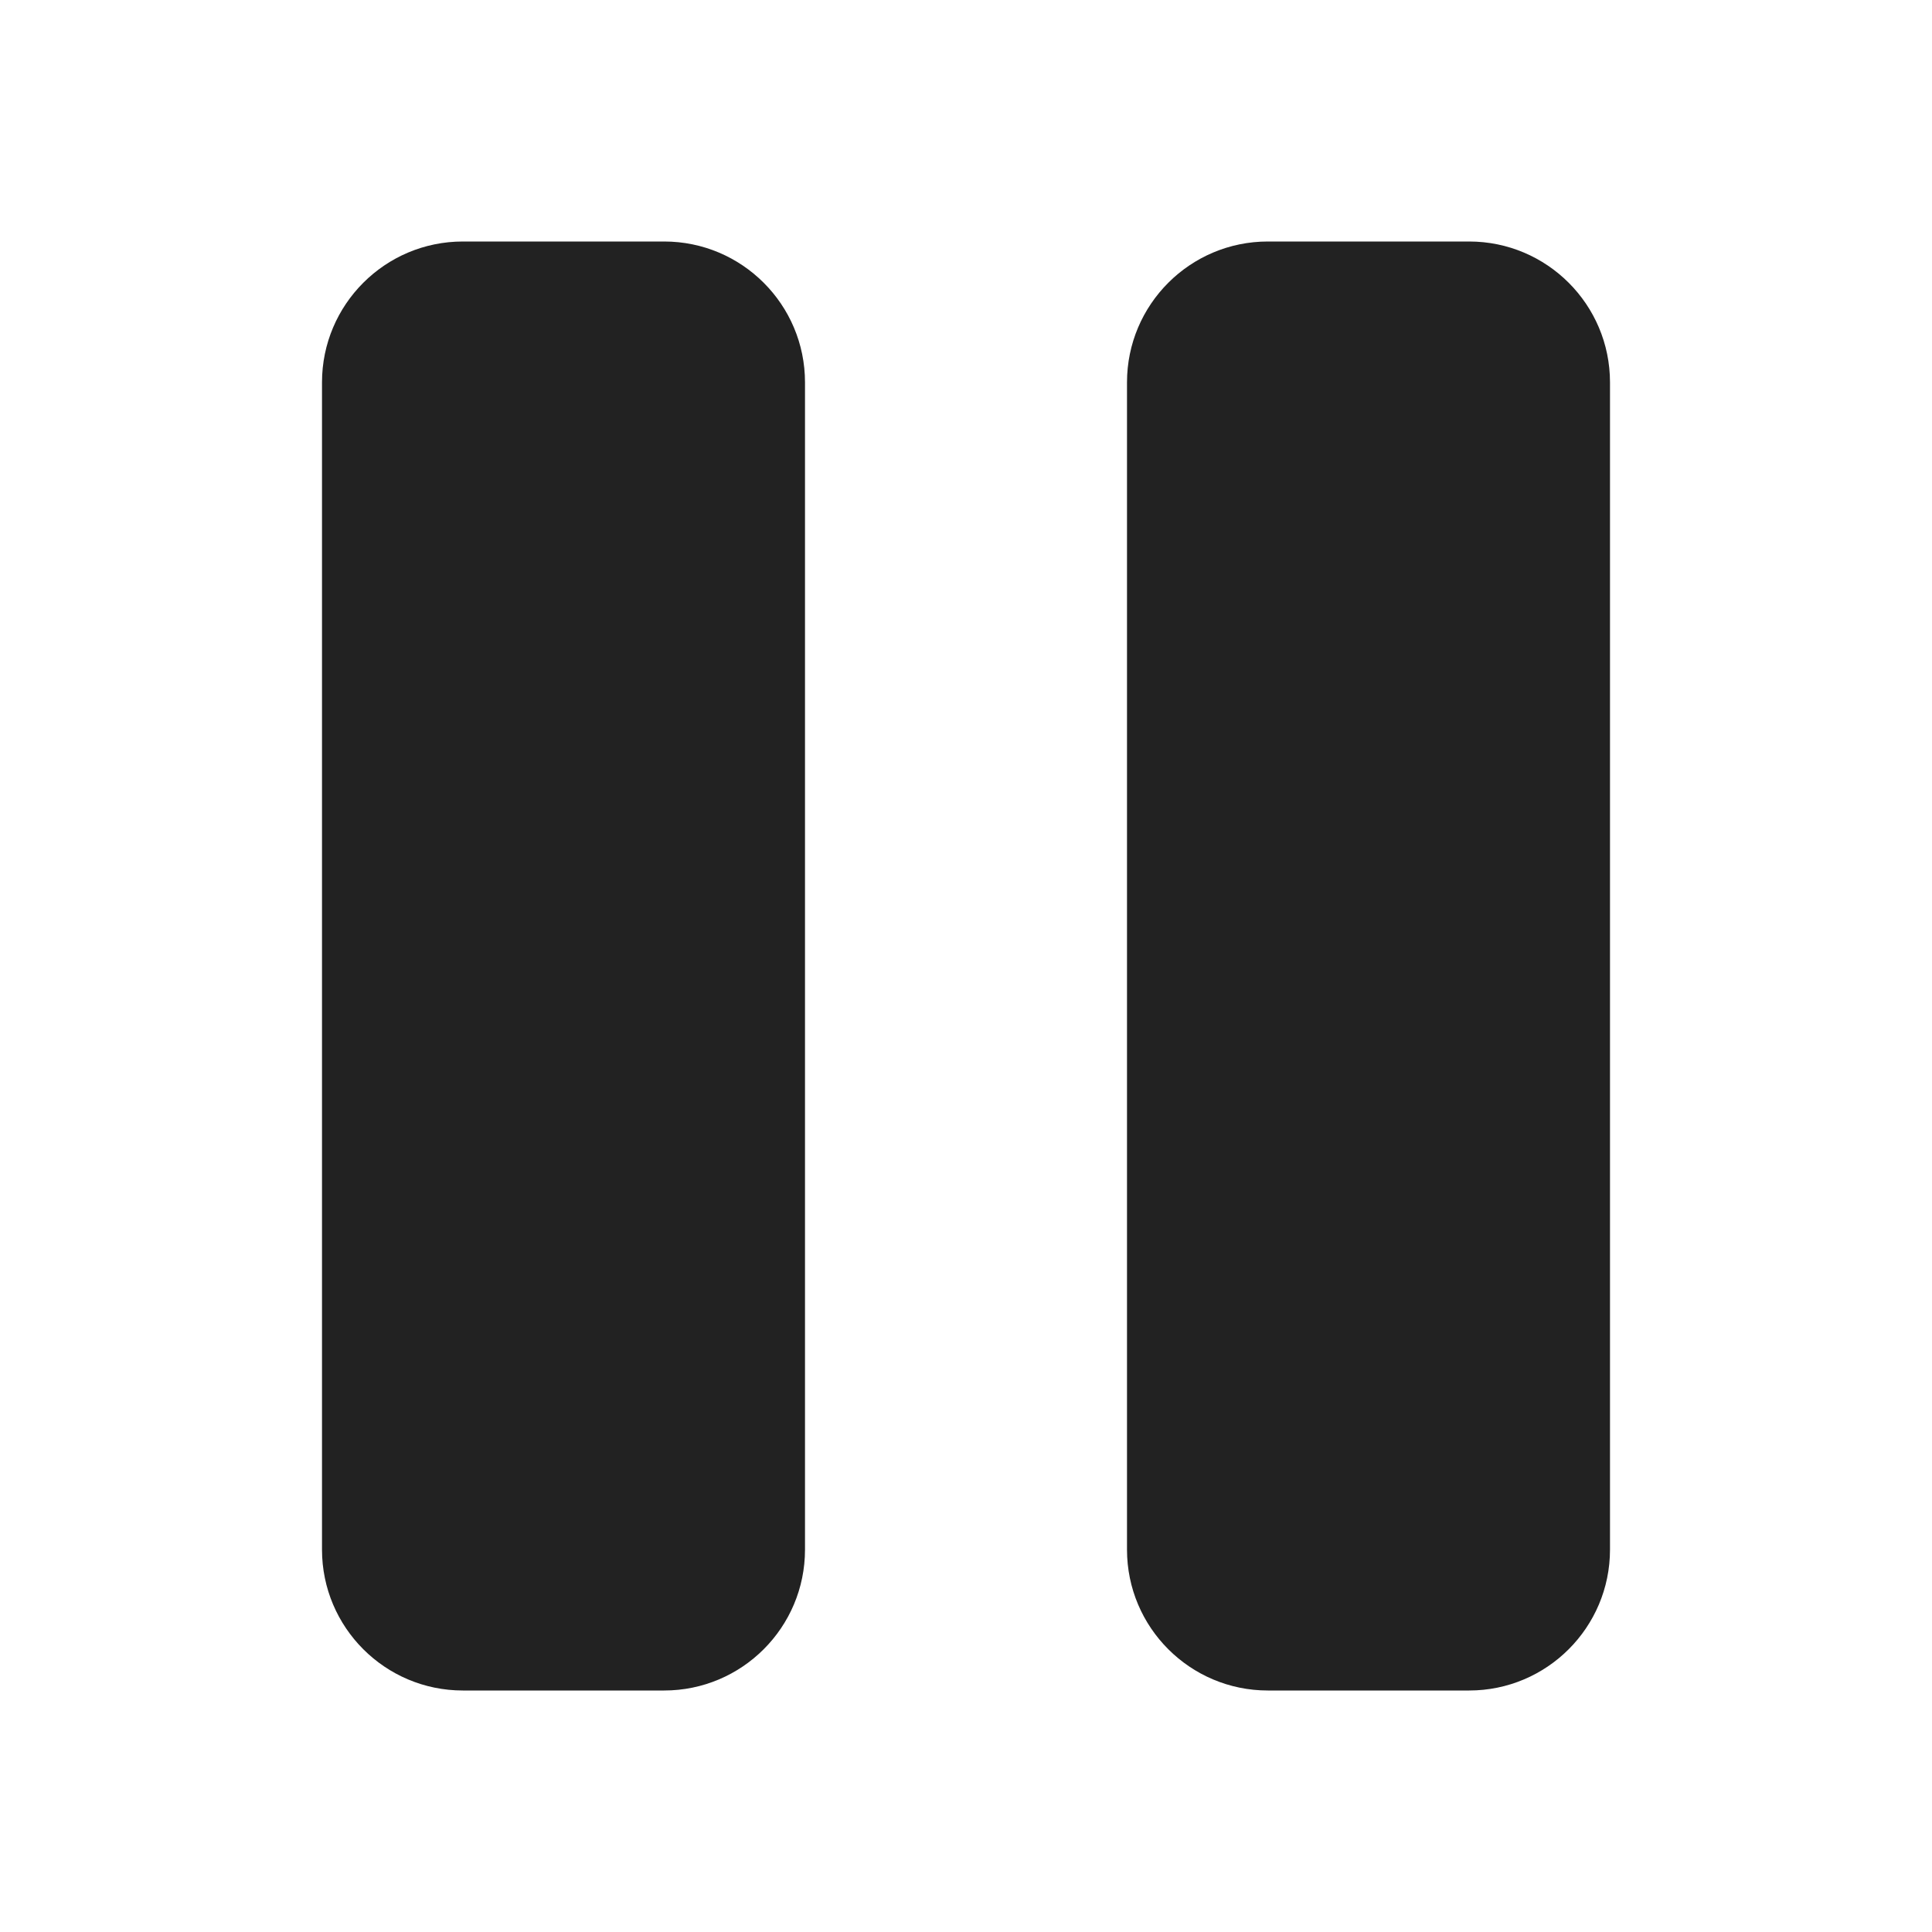<svg width="24" height="24" viewBox="0 0 24 24" fill="none" xmlns="http://www.w3.org/2000/svg">
<path d="M5.75 3C4.784 3 4 3.784 4 4.75V19.25C4 20.216 4.784 21 5.75 21H8.25C9.216 21 10 20.216 10 19.25V4.75C10 3.784 9.216 3 8.25 3H5.75Z" fill="#222222"/>
<path d="M15.75 3C14.784 3 14 3.784 14 4.75V19.25C14 20.216 14.784 21 15.75 21H18.25C19.216 21 20 20.216 20 19.25V4.75C20 3.784 19.216 3 18.25 3H15.75Z" fill="#222222"/>
</svg>
